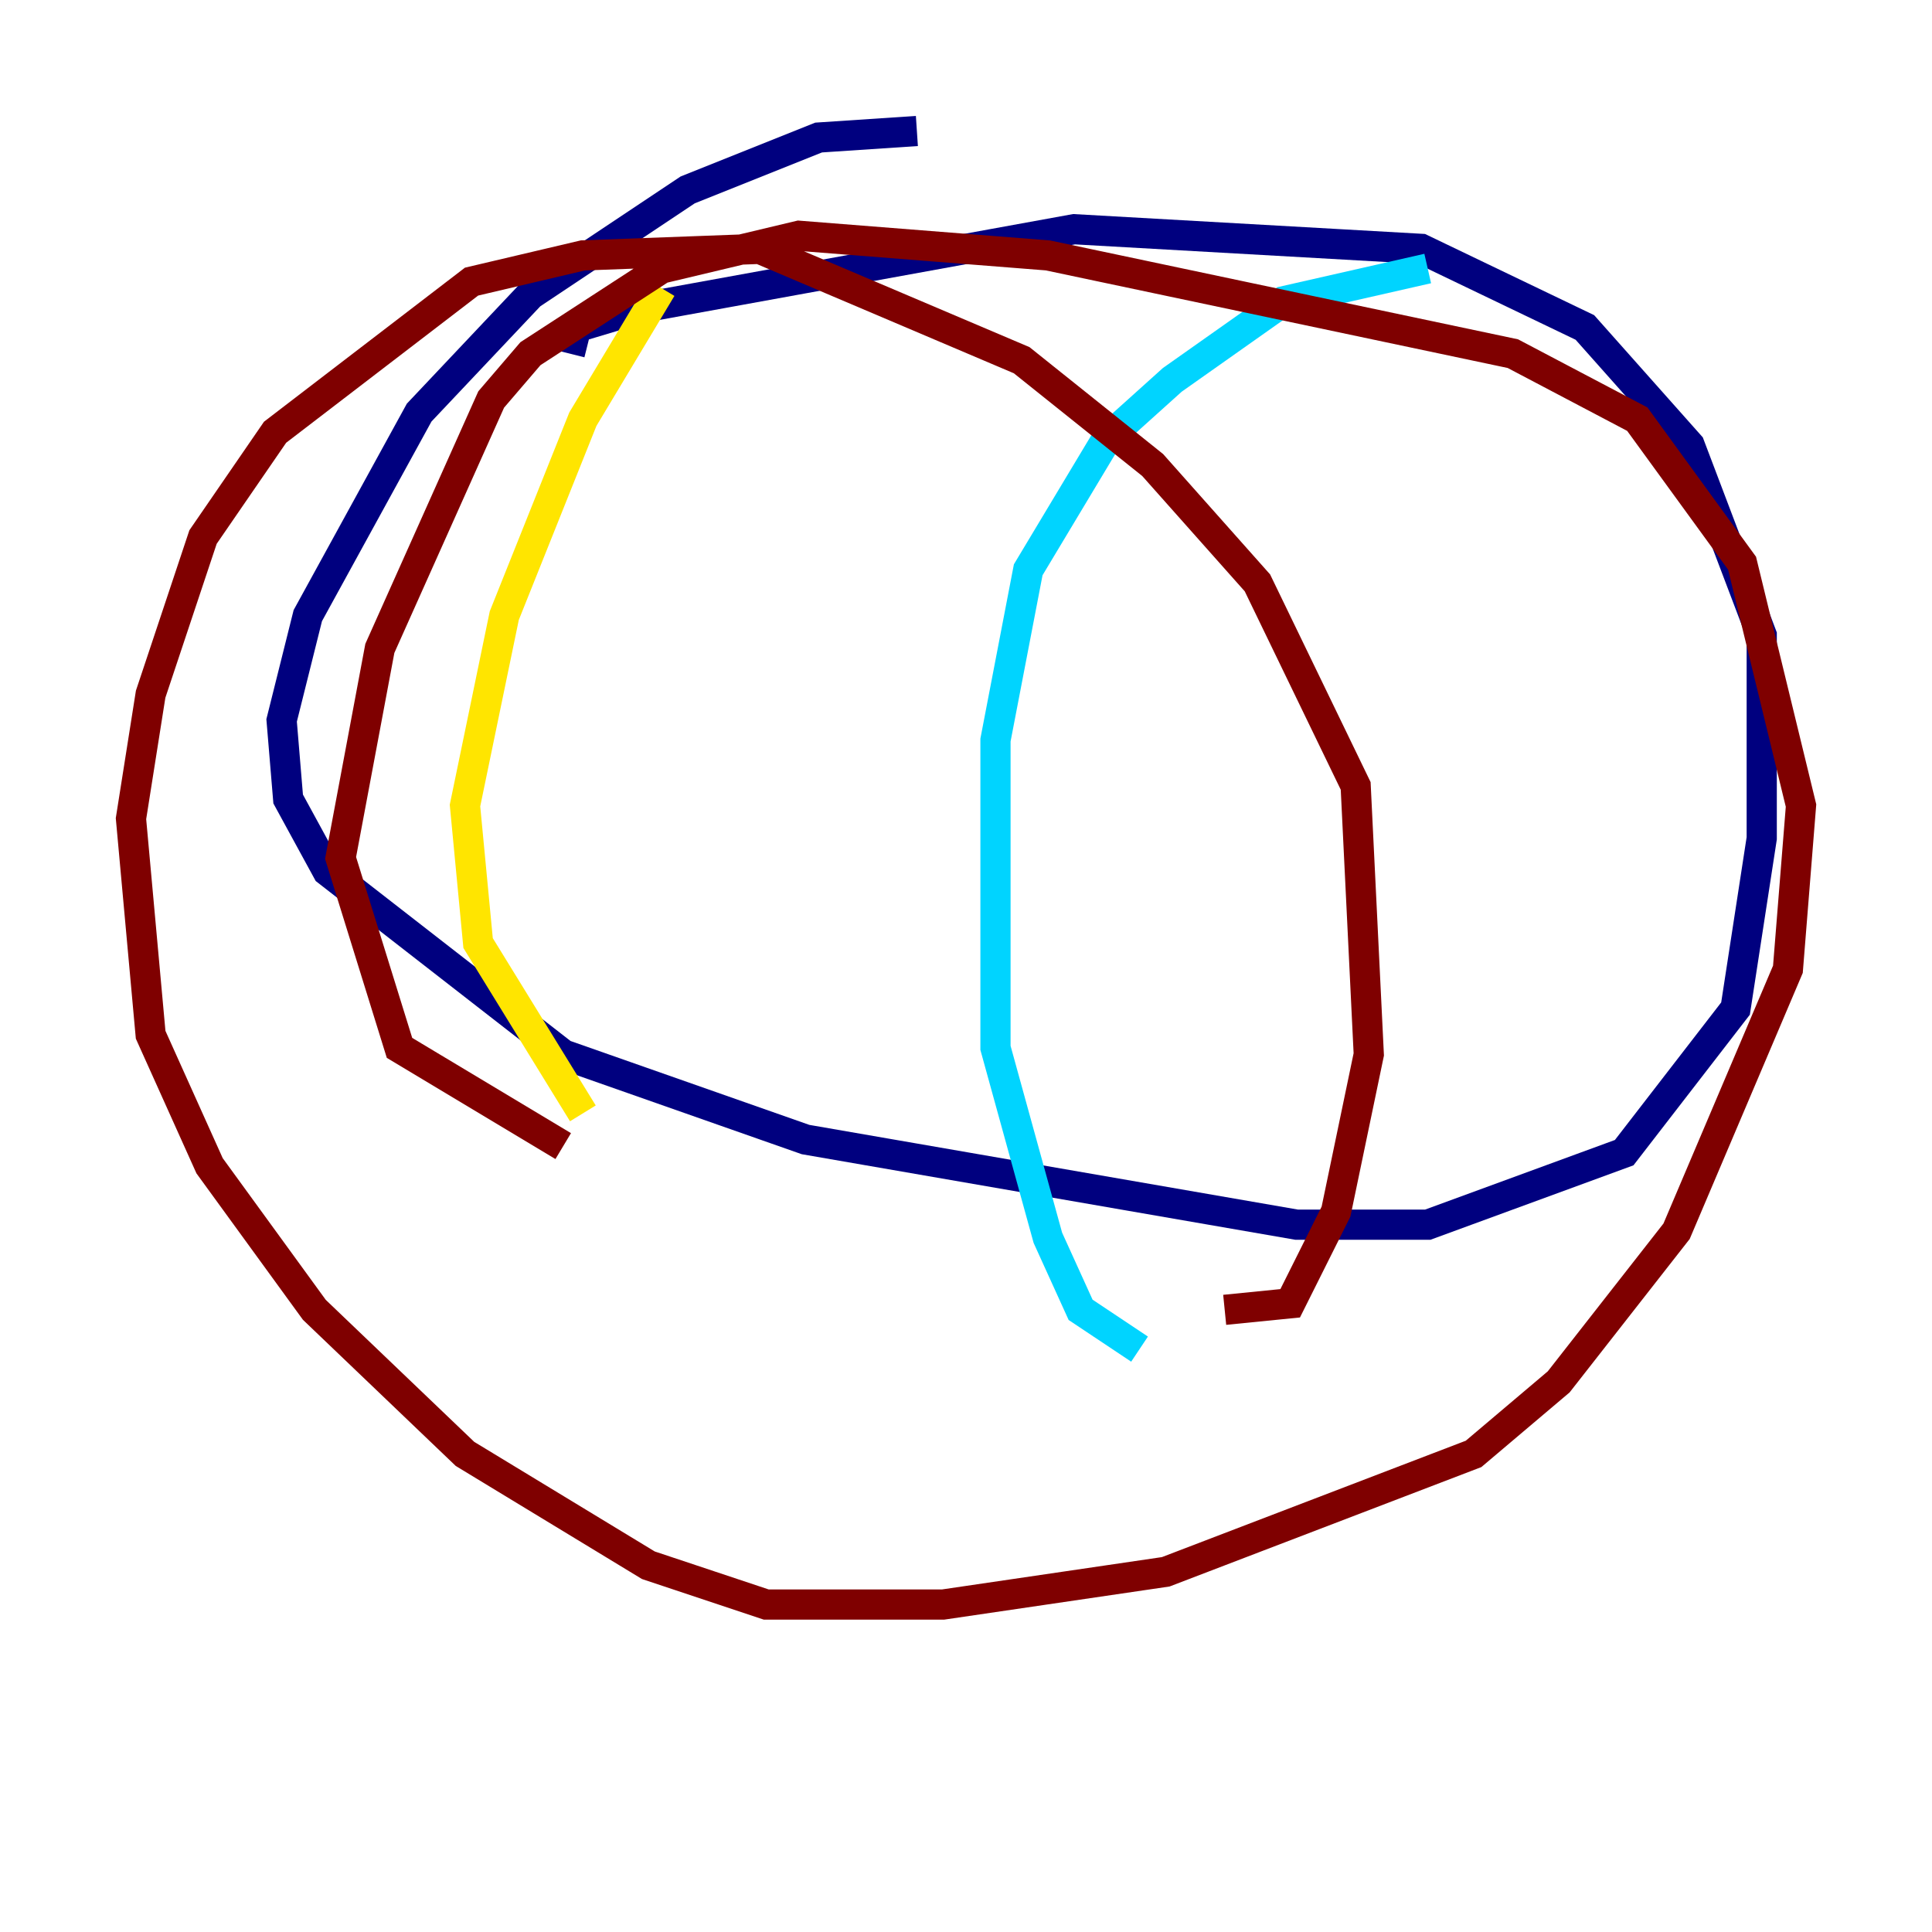 <?xml version="1.0" encoding="utf-8" ?>
<svg baseProfile="tiny" height="128" version="1.2" viewBox="0,0,128,128" width="128" xmlns="http://www.w3.org/2000/svg" xmlns:ev="http://www.w3.org/2001/xml-events" xmlns:xlink="http://www.w3.org/1999/xlink"><defs /><polyline fill="none" points="60.746,8.678 54.237,9.112 45.559,12.583 35.146,19.525 27.77,27.336 20.393,40.786 18.658,47.729 19.091,52.936 21.695,57.709 37.315,69.858 53.37,75.498 85.912,81.139 94.59,81.139 107.607,76.366 114.983,66.82 116.719,55.539 116.719,42.088 111.946,29.505 105.003,21.695 94.156,16.488 71.159,15.186 42.522,20.393 38.183,21.695 37.749,23.43" stroke="#00007f" stroke-width="2" /><polyline fill="none" points="94.59,17.79 85.044,19.959 77.668,25.166 73.329,29.071 68.122,37.749 65.953,49.031 65.953,69.424 69.424,82.007 71.593,86.78 75.498,89.383" stroke="#00d4ff" stroke-width="2" /><polyline fill="none" points="43.824,19.091 38.617,27.77 33.41,40.786 30.807,53.37 31.675,62.481 38.617,73.763" stroke="#ffe500" stroke-width="2" /><polyline fill="none" points="37.315,75.932 26.468,69.424 22.563,56.841 25.166,42.956 32.542,26.468 35.146,23.43 43.824,17.79 52.936,15.62 69.424,16.922 100.231,23.43 108.475,27.77 115.417,37.315 119.322,53.37 118.454,64.217 111.078,81.573 103.268,91.552 97.627,96.325 77.234,104.136 62.481,106.305 50.766,106.305 42.956,103.702 30.807,96.325 20.827,86.78 13.885,77.234 9.98,68.556 8.678,54.237 9.98,45.993 13.451,35.58 18.224,28.637 31.241,18.658 38.617,16.922 50.332,16.488 67.688,23.864 76.366,30.807 83.308,38.617 89.817,52.068 90.685,69.858 88.515,80.271 85.478,86.346 81.139,86.78" stroke="#7f0000" stroke-width="2" /></svg>